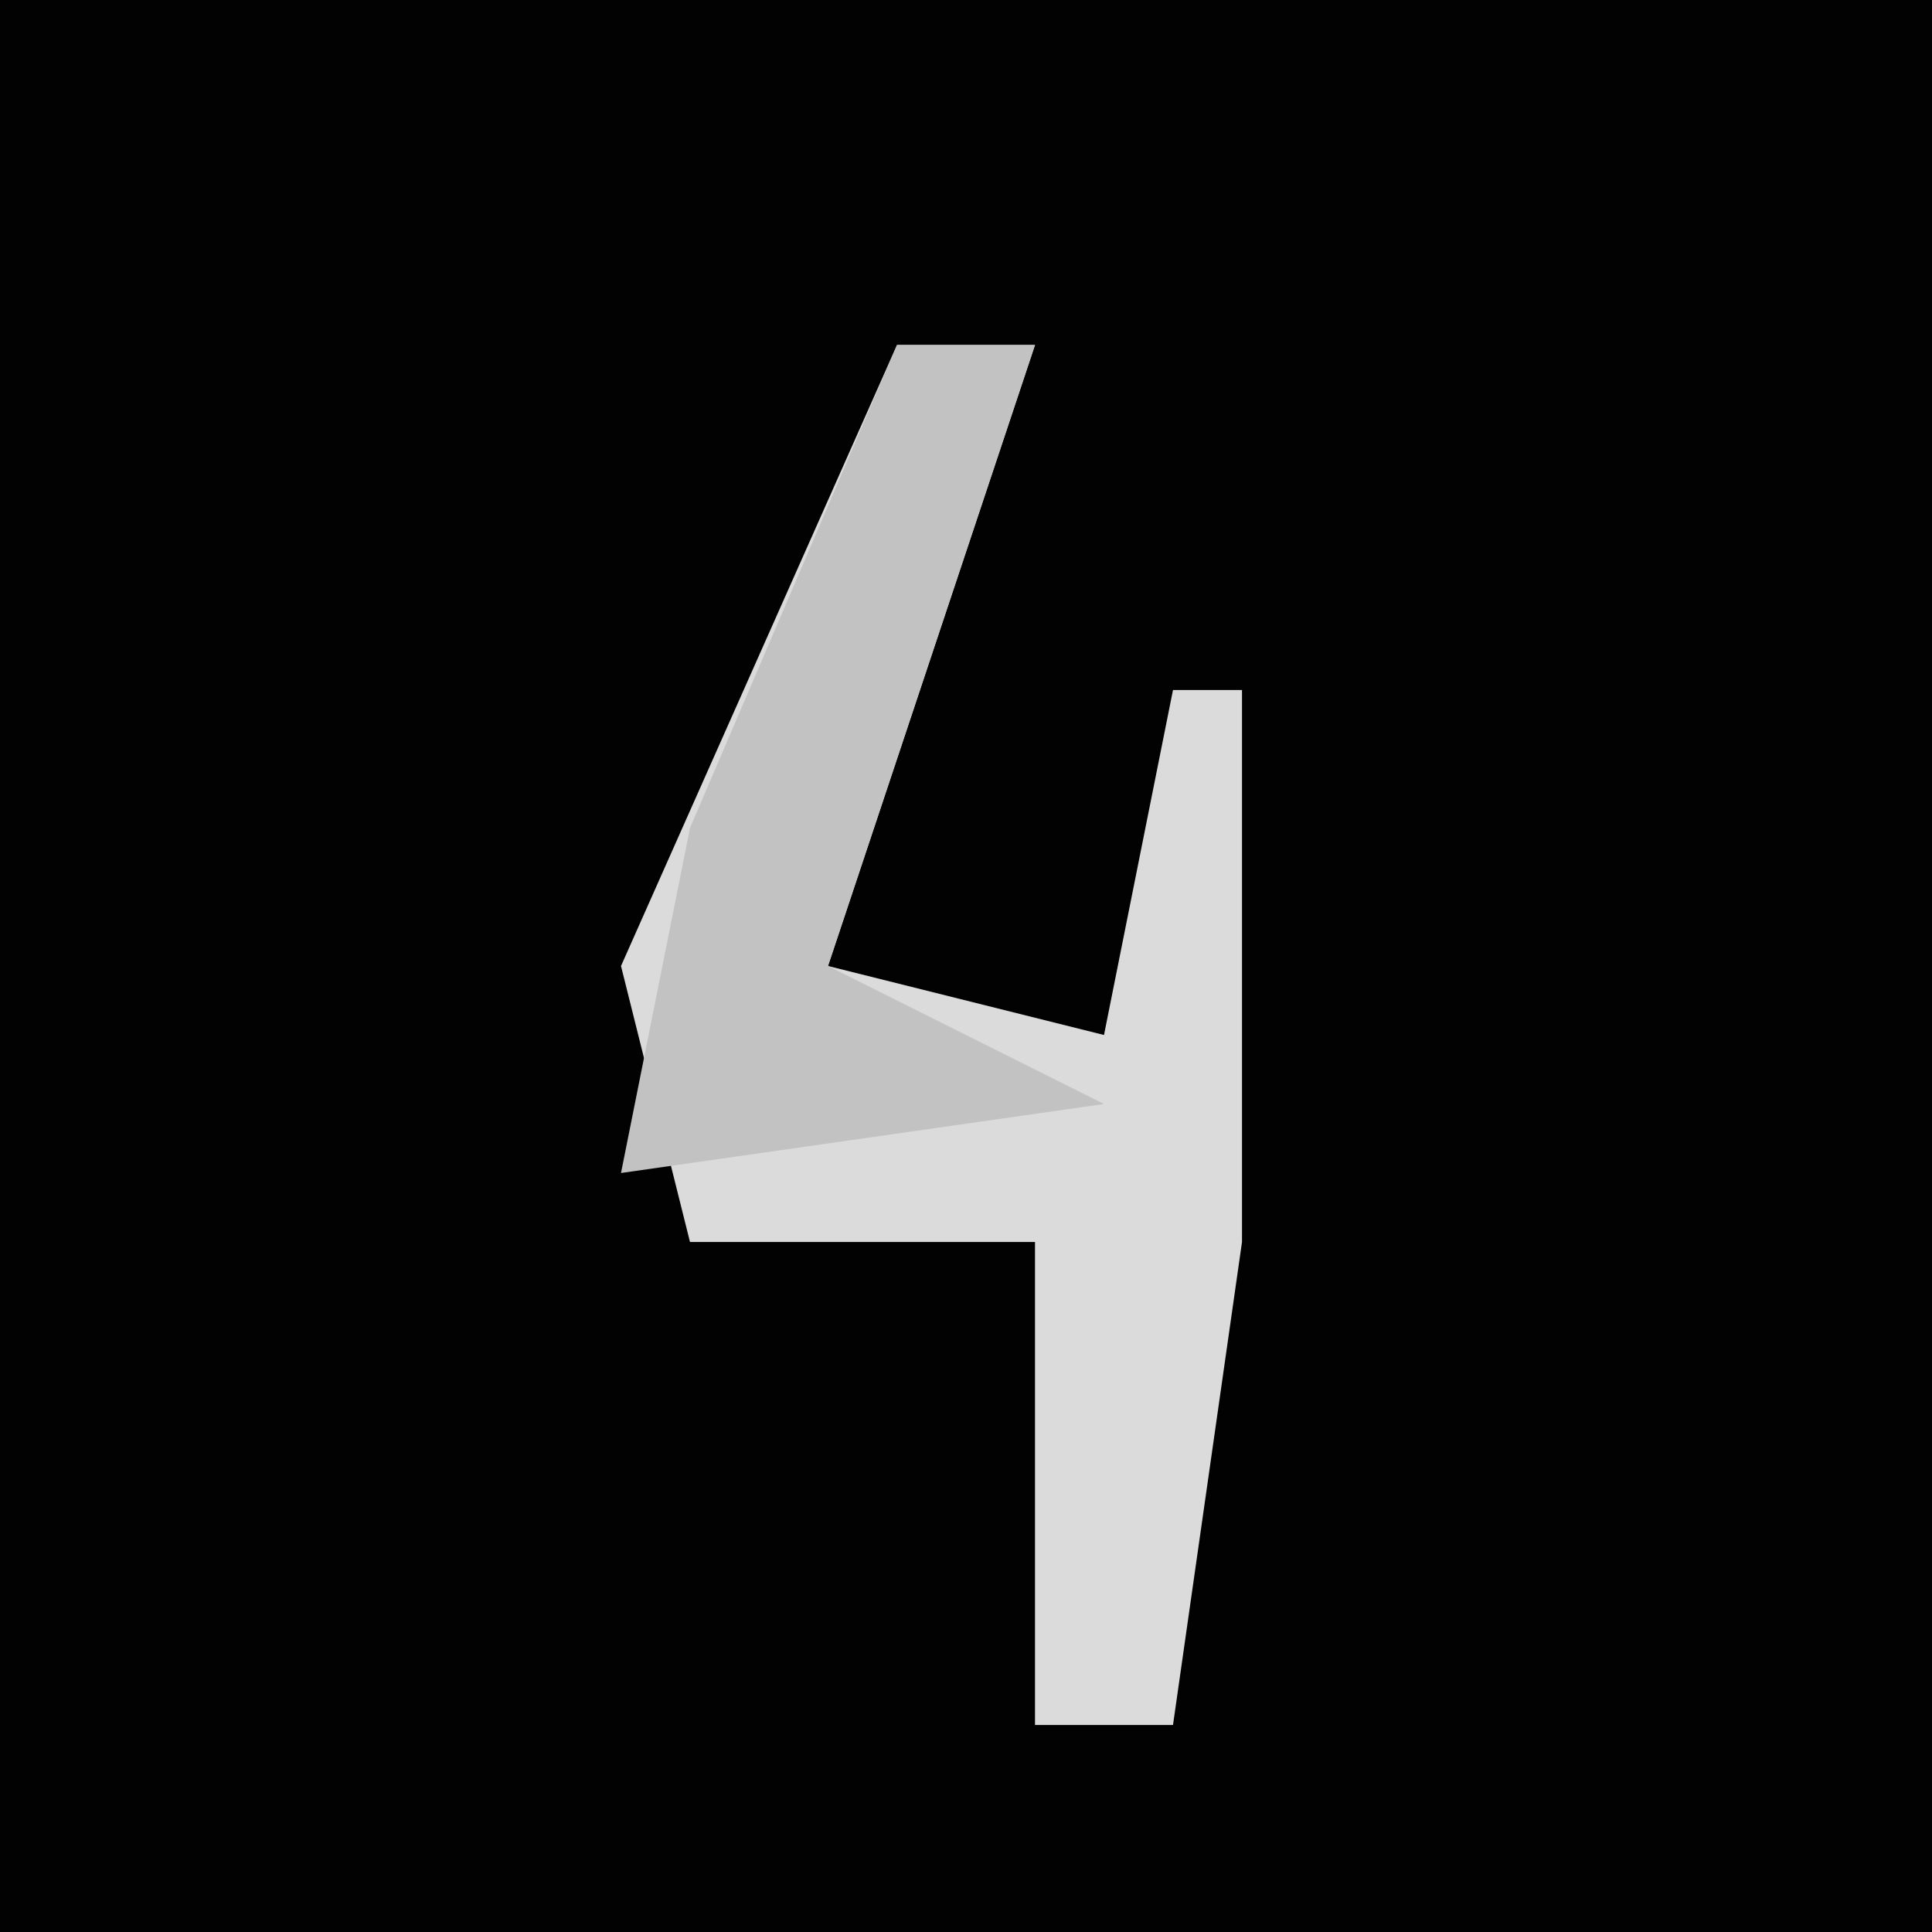 <?xml version="1.0" encoding="UTF-8"?>
<svg version="1.1" xmlns="http://www.w3.org/2000/svg" width="28" height="28">
<path d="M0,0 L28,0 L28,28 L0,28 Z " fill="#020202" transform="translate(0,0)"/>
<path d="M0,0 L2,0 L-1,9 L3,10 L4,5 L5,5 L5,13 L4,20 L2,20 L2,13 L-3,13 L-4,9 Z " fill="#DBDBDB" transform="translate(13,5)"/>
<path d="M0,0 L2,0 L-1,9 L3,11 L-4,12 L-3,7 Z " fill="#C2C2C2" transform="translate(13,5)"/>
</svg>
